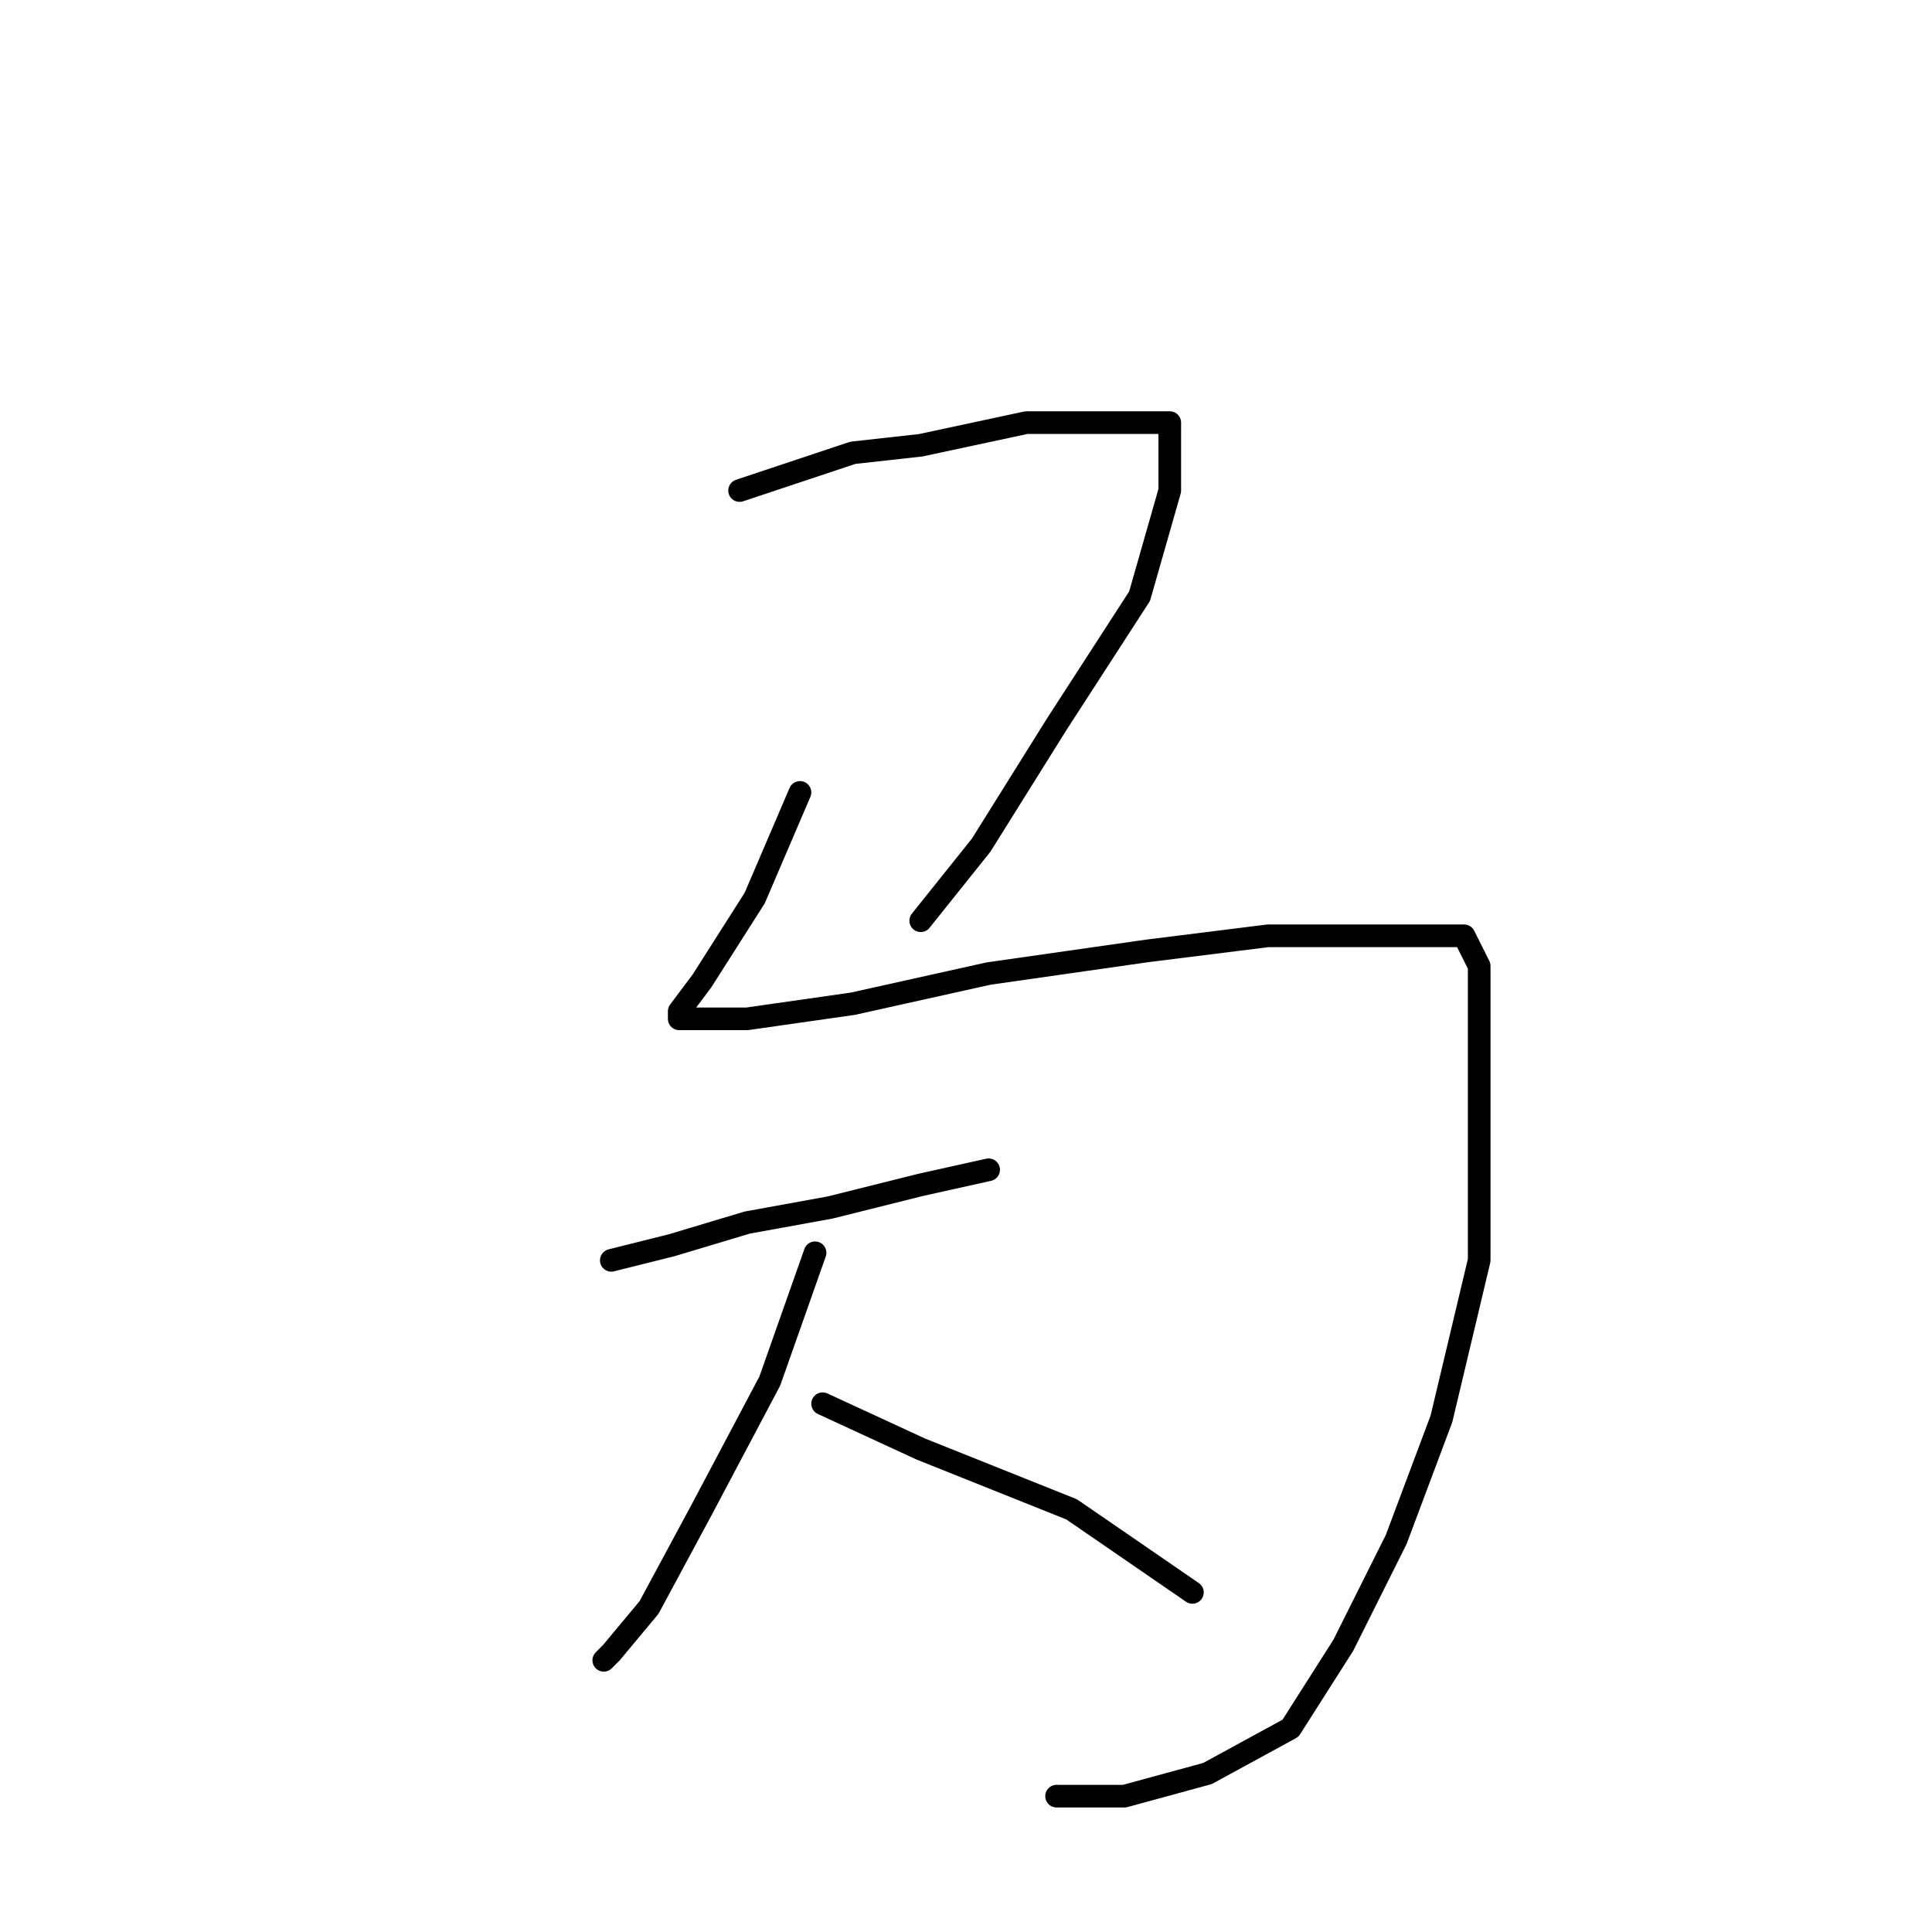 <?xml version="1.0" standalone="no"?>
    <svg width="256" height="256" xmlns="http://www.w3.org/2000/svg" version="1.1">
    <polyline stroke="black" stroke-width="3" stroke-linecap="round" fill="transparent" stroke-linejoin="round" points="98 65 113 60 122 59 136 56 147 56 152 56 155 56 155 65 151 79 140 96 130 112 122 122 122 122 " />
        <polyline stroke="black" stroke-width="3" stroke-linecap="round" fill="transparent" stroke-linejoin="round" points="106 105 100 119 93 130 90 134 90 135 93 135 99 135 113 133 131 129 152 126 168 124 182 124 190 124 194 124 196 128 196 145 196 167 191 188 185 204 178 218 171 229 160 235 149 238 140 238 140 238 " />
        <polyline stroke="black" stroke-width="3" stroke-linecap="round" fill="transparent" stroke-linejoin="round" points="81 167 89 165 99 162 110 160 122 157 131 155 131 155 " />
        <polyline stroke="black" stroke-width="3" stroke-linecap="round" fill="transparent" stroke-linejoin="round" points="108 166 102 183 93 200 86 213 81 219 80 220 80 220 " />
        <polyline stroke="black" stroke-width="3" stroke-linecap="round" fill="transparent" stroke-linejoin="round" points="109 186 122 192 142 200 158 211 158 211 " />
        </svg>